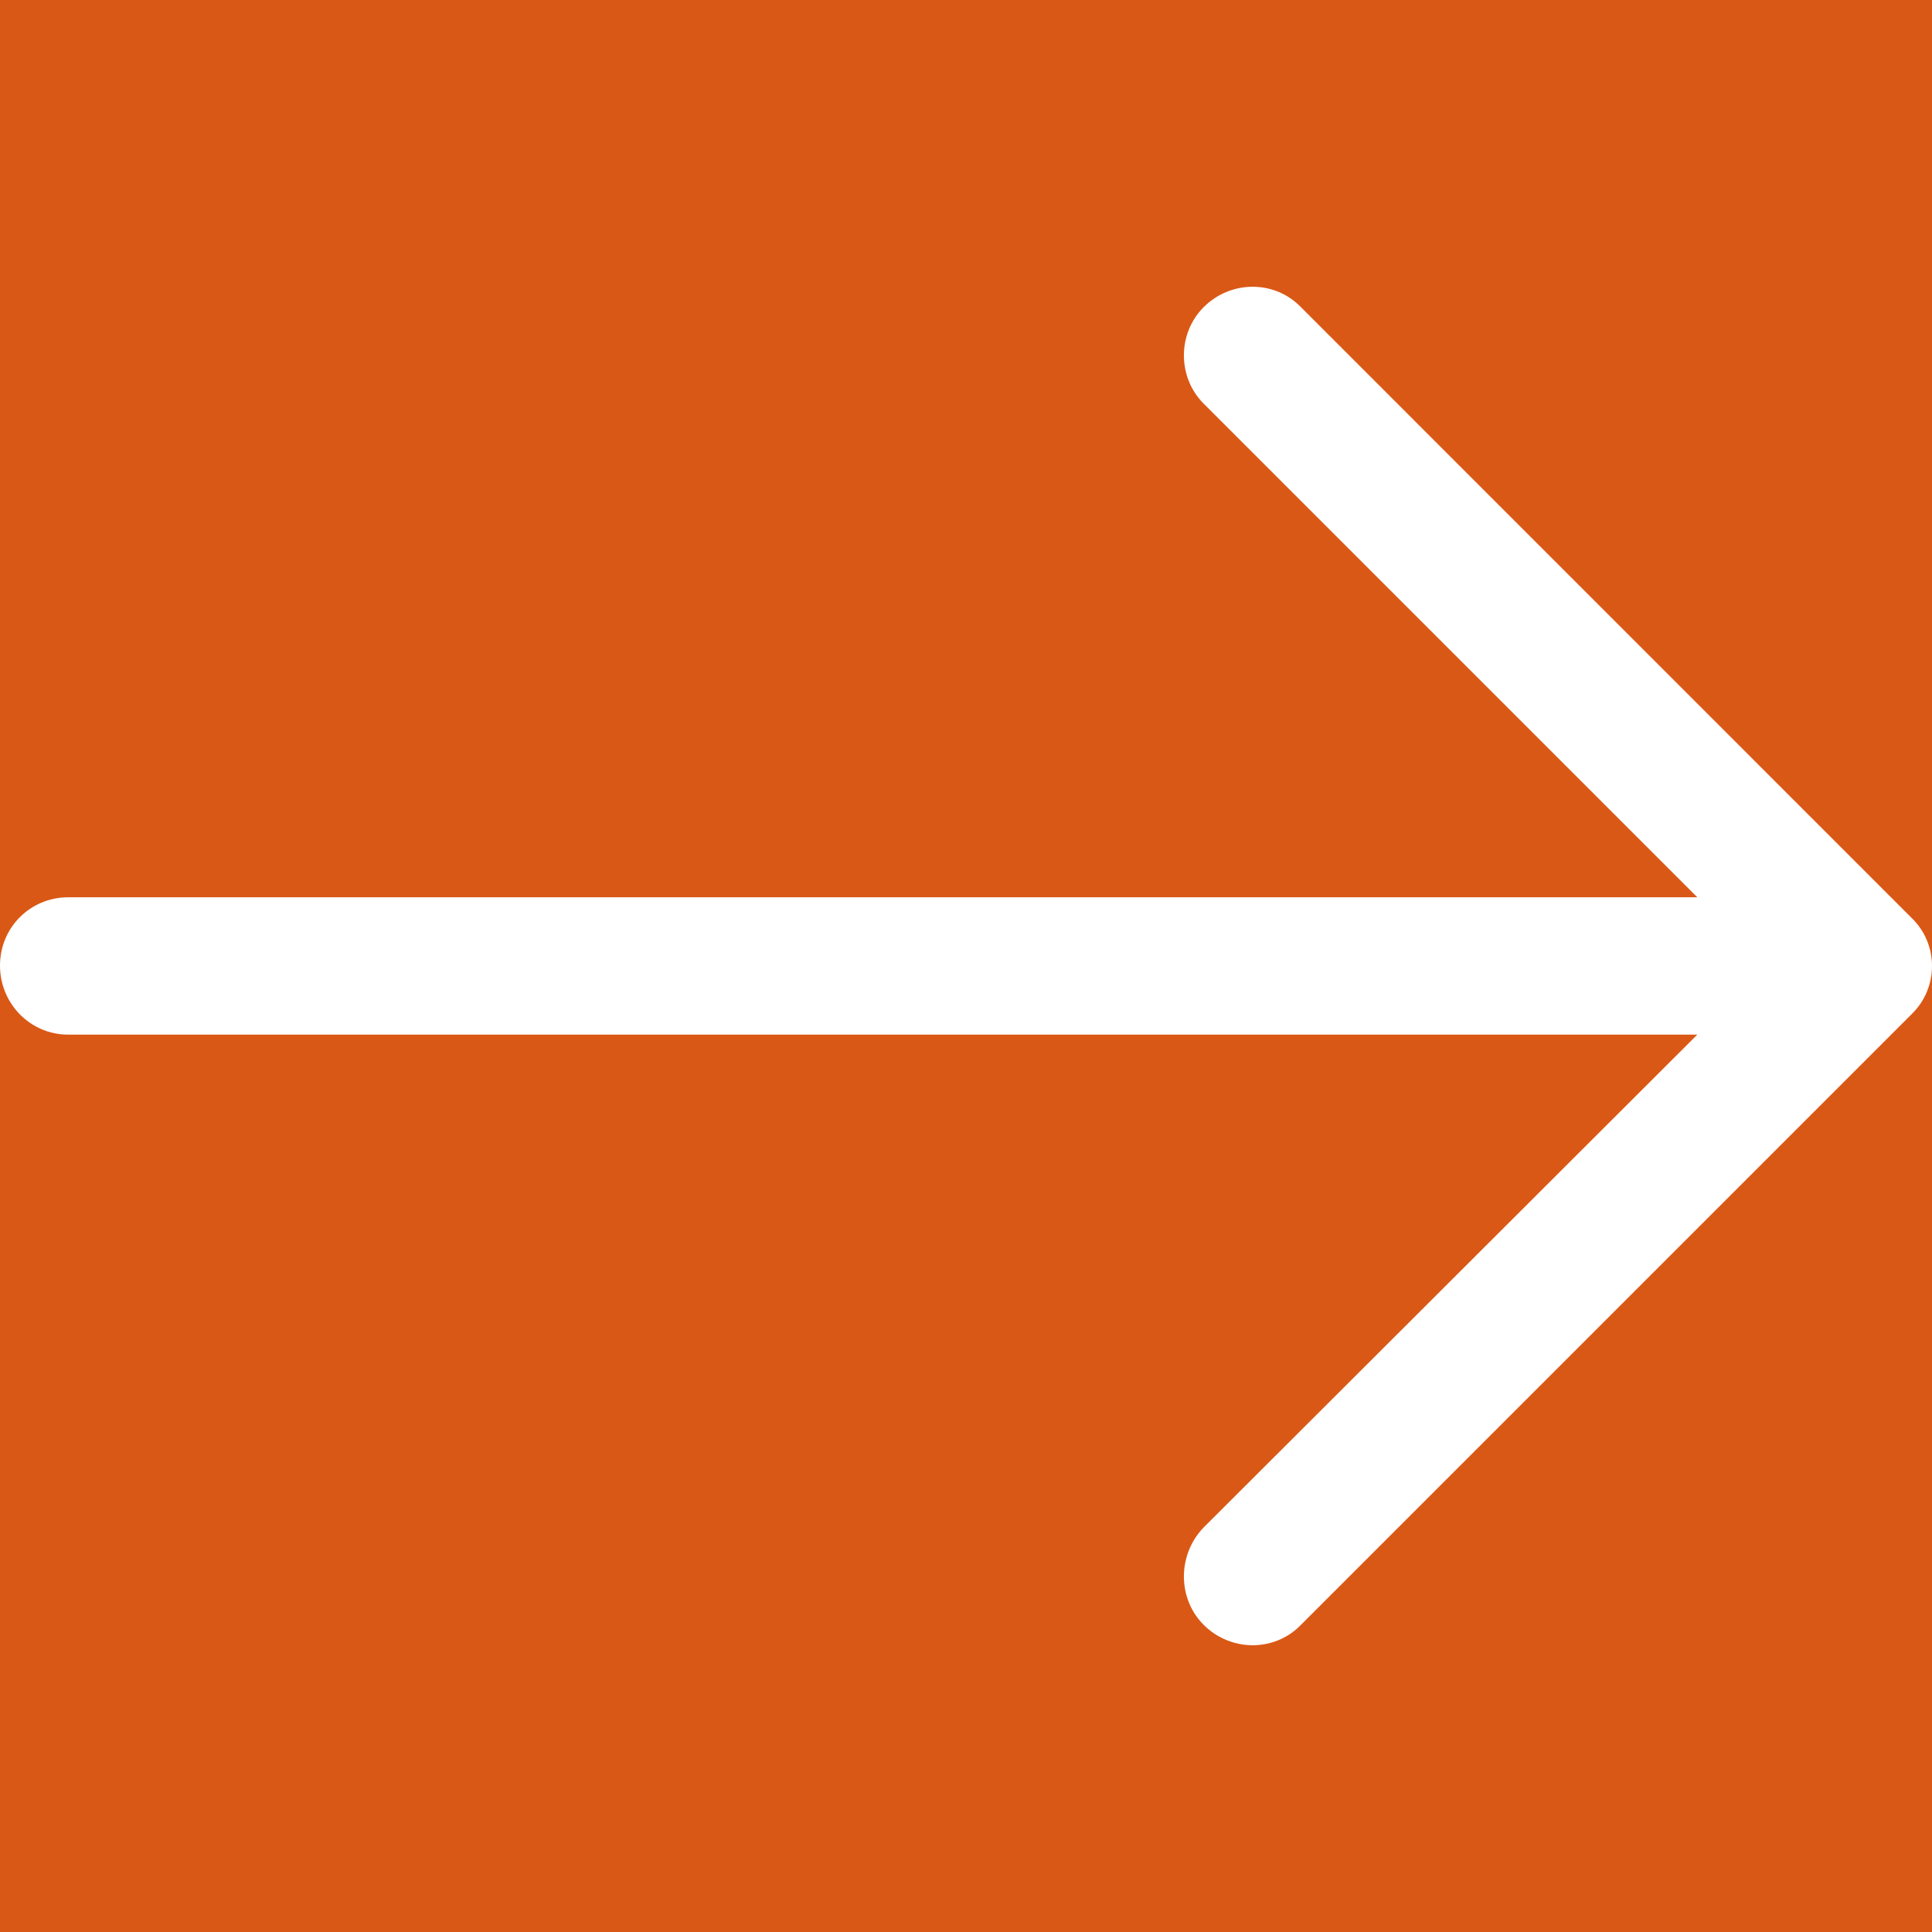<svg width="21" height="21" viewBox="0 0 21 21" fill="none" xmlns="http://www.w3.org/2000/svg">
<rect x="0" y="0" width="21" height="21" fill="#333333" stroke="none"/>
<circle cx="10" cy="10" r="20" fill="#DA5815"/>
<path d="M14.141 3.339C13.855 3.043 13.379 3.043 13.083 3.339C12.797 3.625 12.797 4.101 13.083 4.387L18.449 9.753H0.741C0.328 9.754 0 10.082 0 10.495C0 10.908 0.328 11.246 0.741 11.246H18.449L13.083 16.603C12.797 16.899 12.797 17.375 13.083 17.661C13.379 17.957 13.856 17.957 14.141 17.661L20.778 11.024C21.074 10.738 21.074 10.262 20.778 9.977L14.141 3.339Z" fill="white"/>
</svg>
